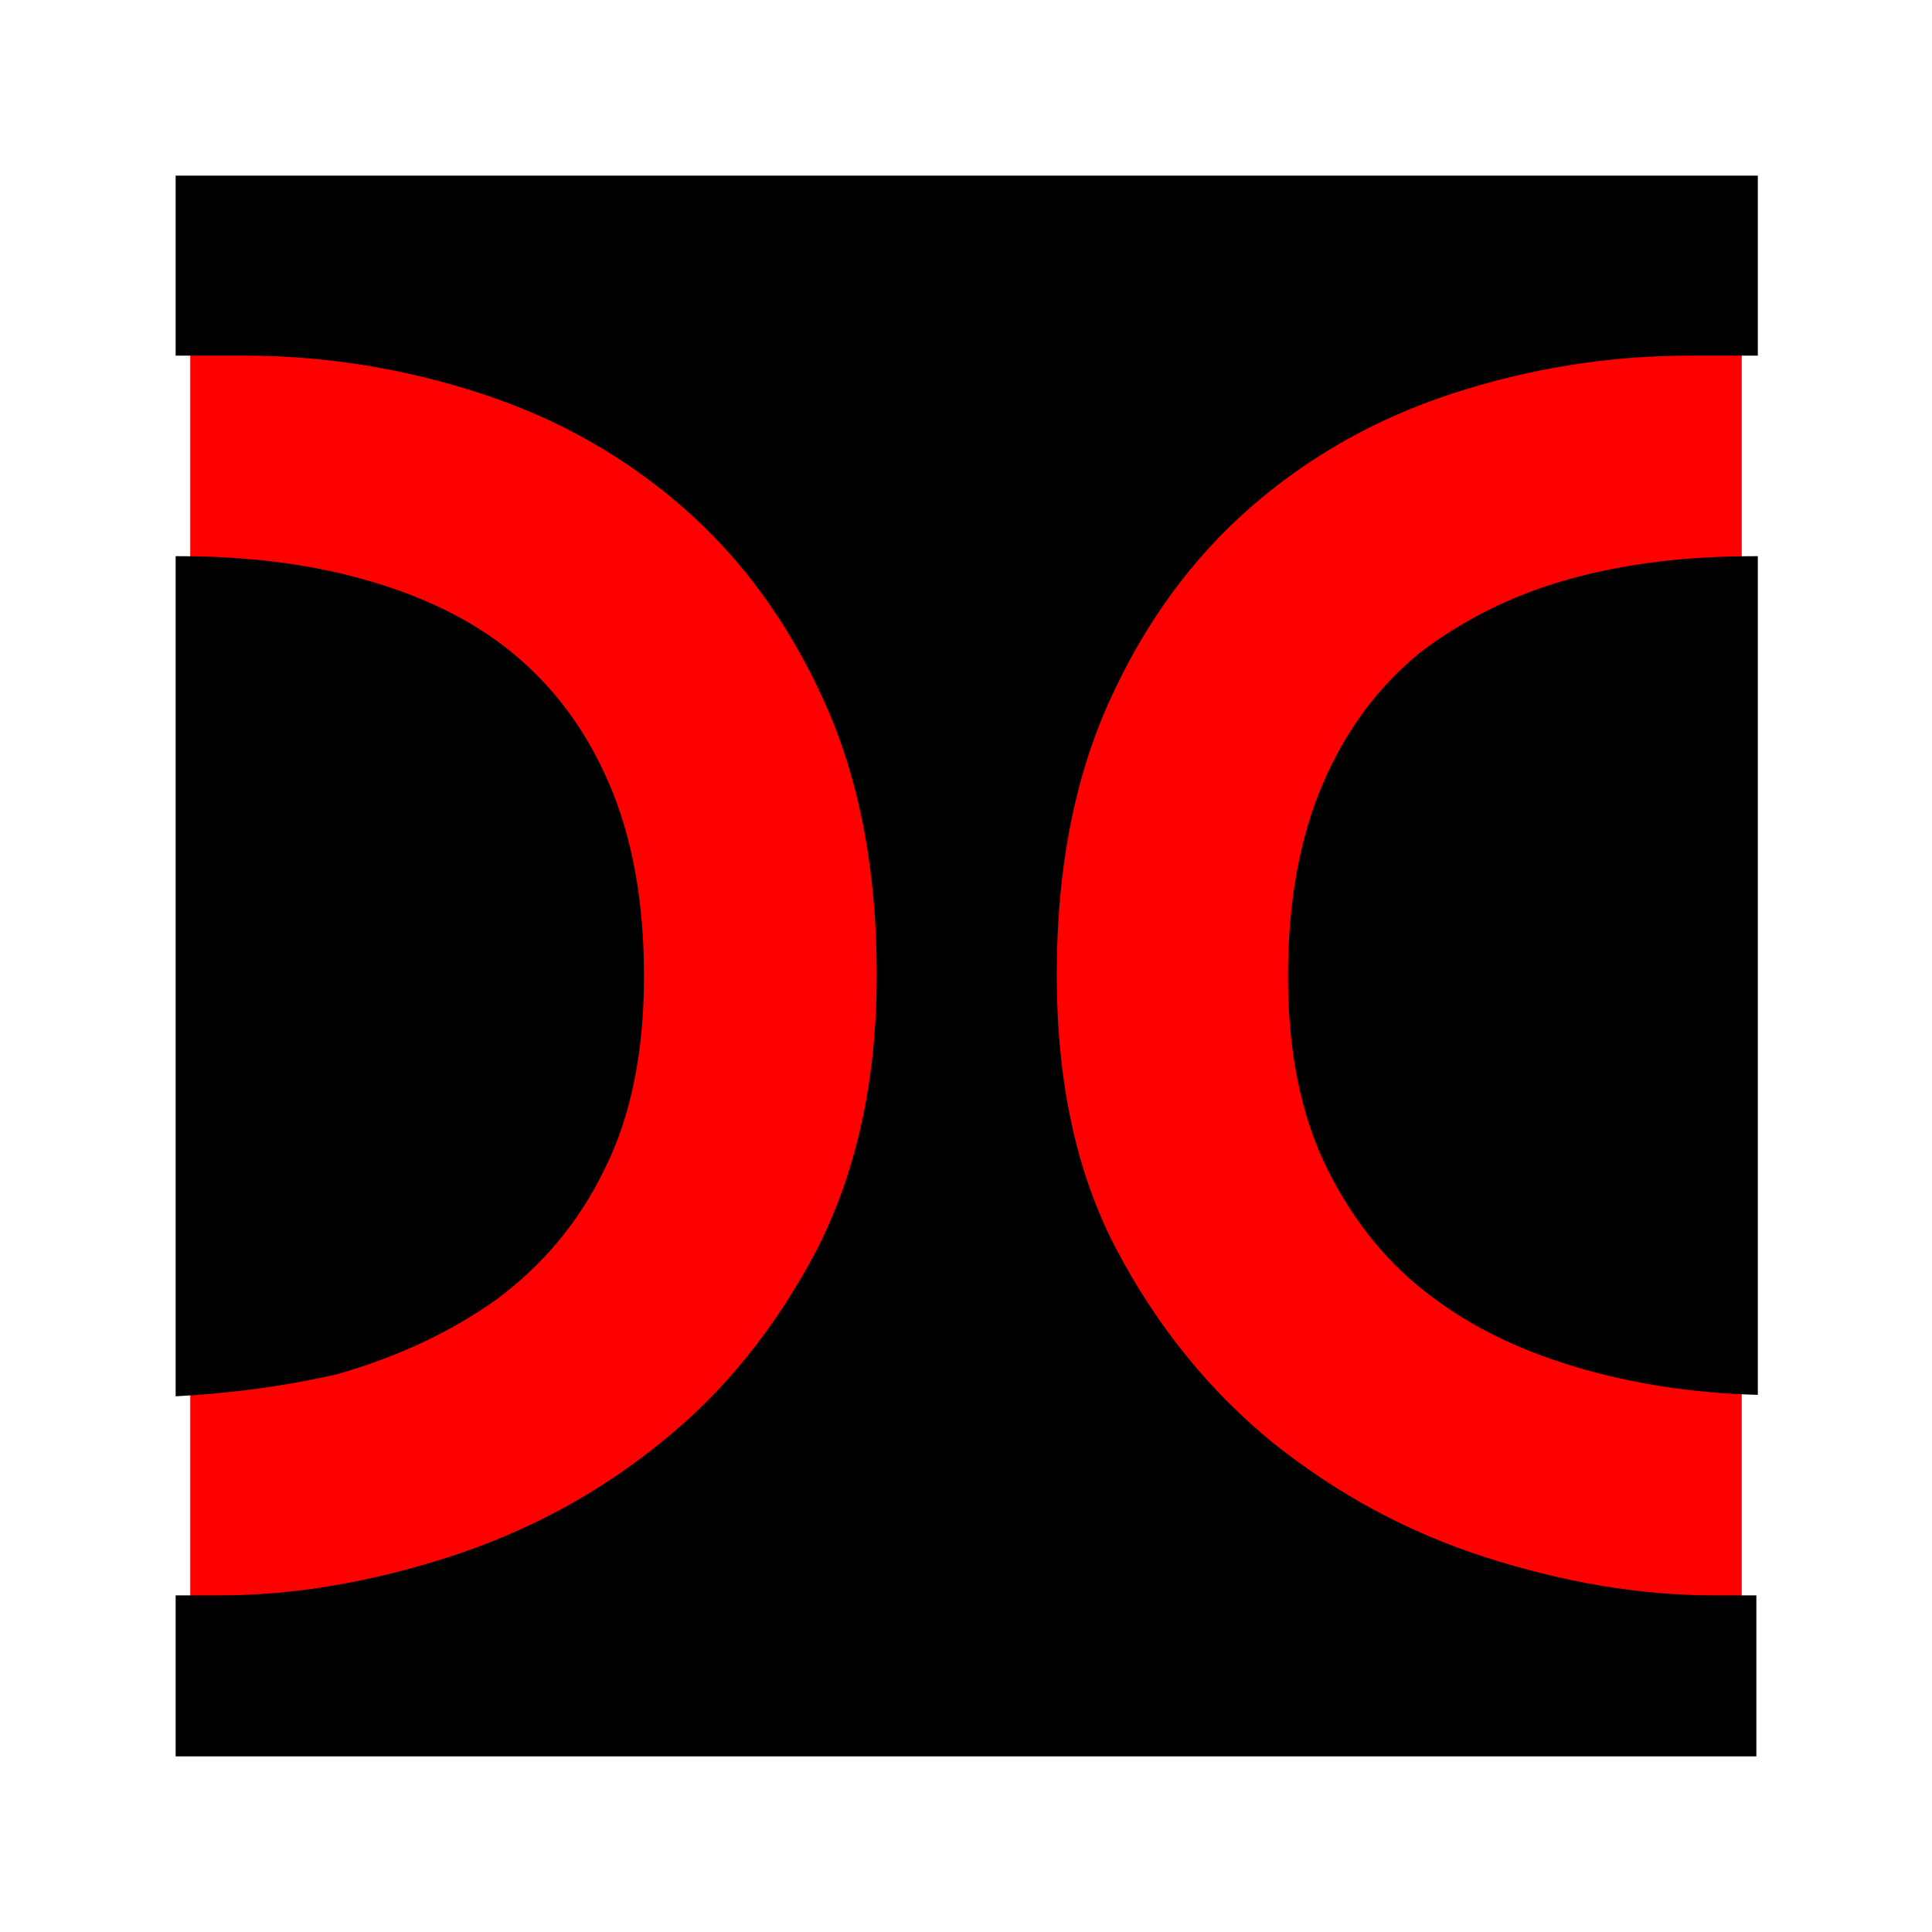 <?xml version="1.0" encoding="utf-8"?>
<!-- Generator: Adobe Illustrator 27.8.1, SVG Export Plug-In . SVG Version: 6.00 Build 0)  -->
<svg version="1.1" id="Layer_1" xmlns="http://www.w3.org/2000/svg" xmlns:xlink="http://www.w3.org/1999/xlink" x="0px" y="0px"
	 viewBox="0 0 132 132" style="enable-background:new 0 0 132 132;" xml:space="preserve">
<style type="text/css">
	.st0{fill:#FF0000;}
	.st1{fill:none;}
</style>
<g>
	<rect x="13" y="13" class="st0" width="106" height="106"/>
</g>
<g>
	<rect x="-0.1" y="-0.1" class="st1" width="132.3" height="132.3"/>
</g>
<g>
	<g>
		<path d="M107.1,39.6c-3.9,1.1-7.2,2.8-10.1,5c-2.8,2.3-5,5.2-6.6,8.9c-1.6,3.7-2.4,8.1-2.4,13.2c0,5.2,0.9,9.6,2.7,13.2
			c1.8,3.6,4.2,6.6,7.4,8.9c3.1,2.3,6.8,3.9,11,5c3.5,0.9,7.1,1.4,11,1.5V38h-0.2C115.2,38,111,38.5,107.1,39.6z"/>
	</g>
	<g>
		<path d="M117.1,109c-5.1,0-10.3-0.9-15.6-2.6c-5.3-1.7-10.1-4.3-14.5-7.8c-4.3-3.5-7.9-7.9-10.7-13.2c-2.8-5.3-4.1-11.6-4.1-18.8
			c0-7.2,1.2-13.4,3.6-18.7c2.4-5.3,5.6-9.7,9.6-13.2c4-3.5,8.6-6.1,13.8-7.8c5.2-1.7,10.6-2.6,16.2-2.6h4.7V12H12v12.3h4.7
			c5.6,0,11,0.9,16.2,2.6c5.2,1.7,9.8,4.3,13.8,7.8c4,3.5,7.2,7.9,9.6,13.2c2.4,5.3,3.6,11.5,3.6,18.7c0,7.3-1.4,13.5-4.1,18.8
			c-2.8,5.3-6.3,9.7-10.7,13.2c-4.3,3.5-9.2,6.1-14.5,7.8c-5.3,1.7-10.5,2.6-15.6,2.6H12v11h108v-11H117.1z"/>
	</g>
	<g>
		<path d="M33.9,88.8c3.1-2.3,5.6-5.2,7.4-8.9c1.8-3.6,2.7-8,2.7-13.2c0-5.1-0.8-9.5-2.4-13.2c-1.6-3.7-3.8-6.6-6.6-8.9
			c-2.8-2.3-6.2-3.9-10.1-5C21,38.5,16.8,38,12.2,38H12v57.4c3.8-0.2,7.5-0.7,11-1.5C27.2,92.7,30.8,91,33.9,88.8z"/>
	</g>
</g>
</svg>
